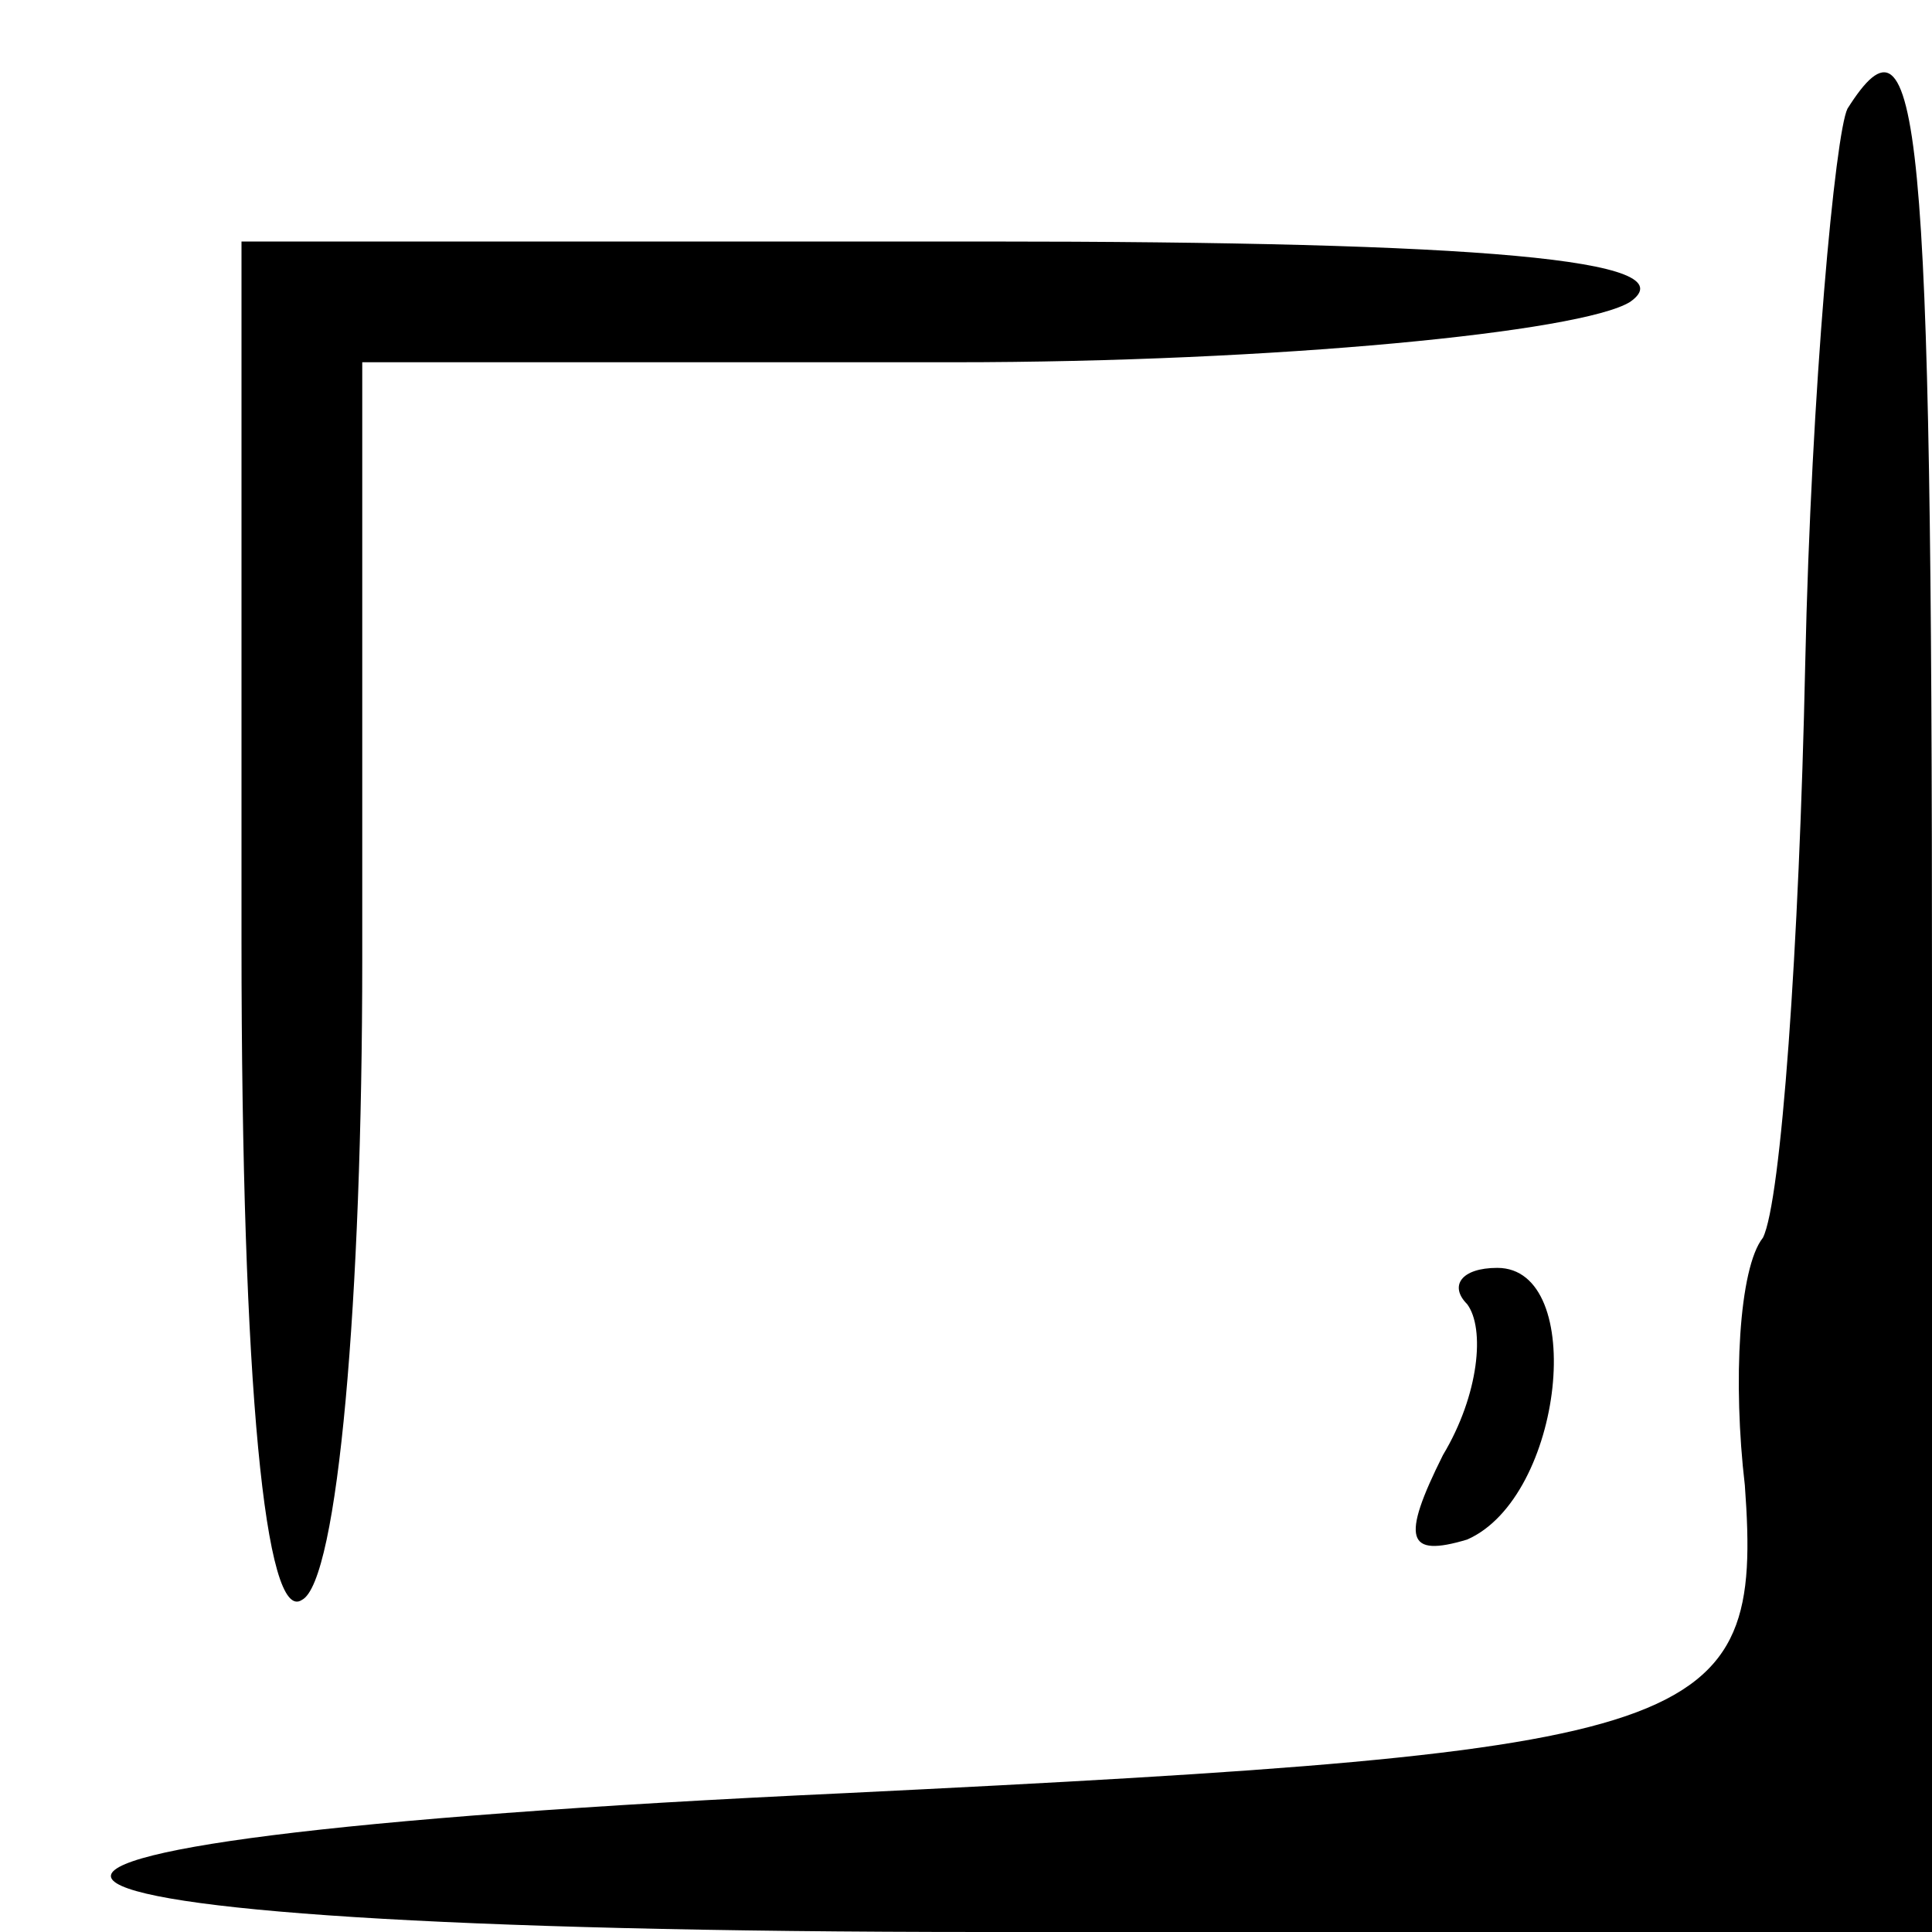 <?xml version="1.0" standalone="no"?>
<!DOCTYPE svg PUBLIC "-//W3C//DTD SVG 20010904//EN"
 "http://www.w3.org/TR/2001/REC-SVG-20010904/DTD/svg10.dtd">
<svg version="1.0" xmlns="http://www.w3.org/2000/svg"
 width="32pt" height="32pt" viewBox="0 0 32 32"
 preserveAspectRatio="xMidYMid meet">
<g transform="translate(0,32) scale(0.1,-0.1)"
fill="#000000" stroke="none">
<path fill="#000000" stroke="none" d="M306 302 c-2 -4 -6 -46 -7 -92 -1 -47
-4 -89 -7 -95 -4 -5 -5 -24 -3 -41 3 -41 -6 -44 -149 -51 -173 -8 -158 -23 23
-23 l157 0 0 155 c0 146 -2 166 -14 147z"/>
<path fill="#000000" stroke="none" d="M40 164 c0 -74 4 -113 10 -109 6 3 10
50 10 106 l0 99 98 0 c53 0 104 5 112 10 10 7 -25 10 -107 10 l-123 0 0 -116z"/>
<path fill="#000000" stroke="none" d="M243 104 c3 -4 2 -15 -4 -25 -7 -14 -6
-17 4 -14 16 7 20 45 5 45 -6 0 -8 -3 -5 -6z"/>
</g>
</svg>
